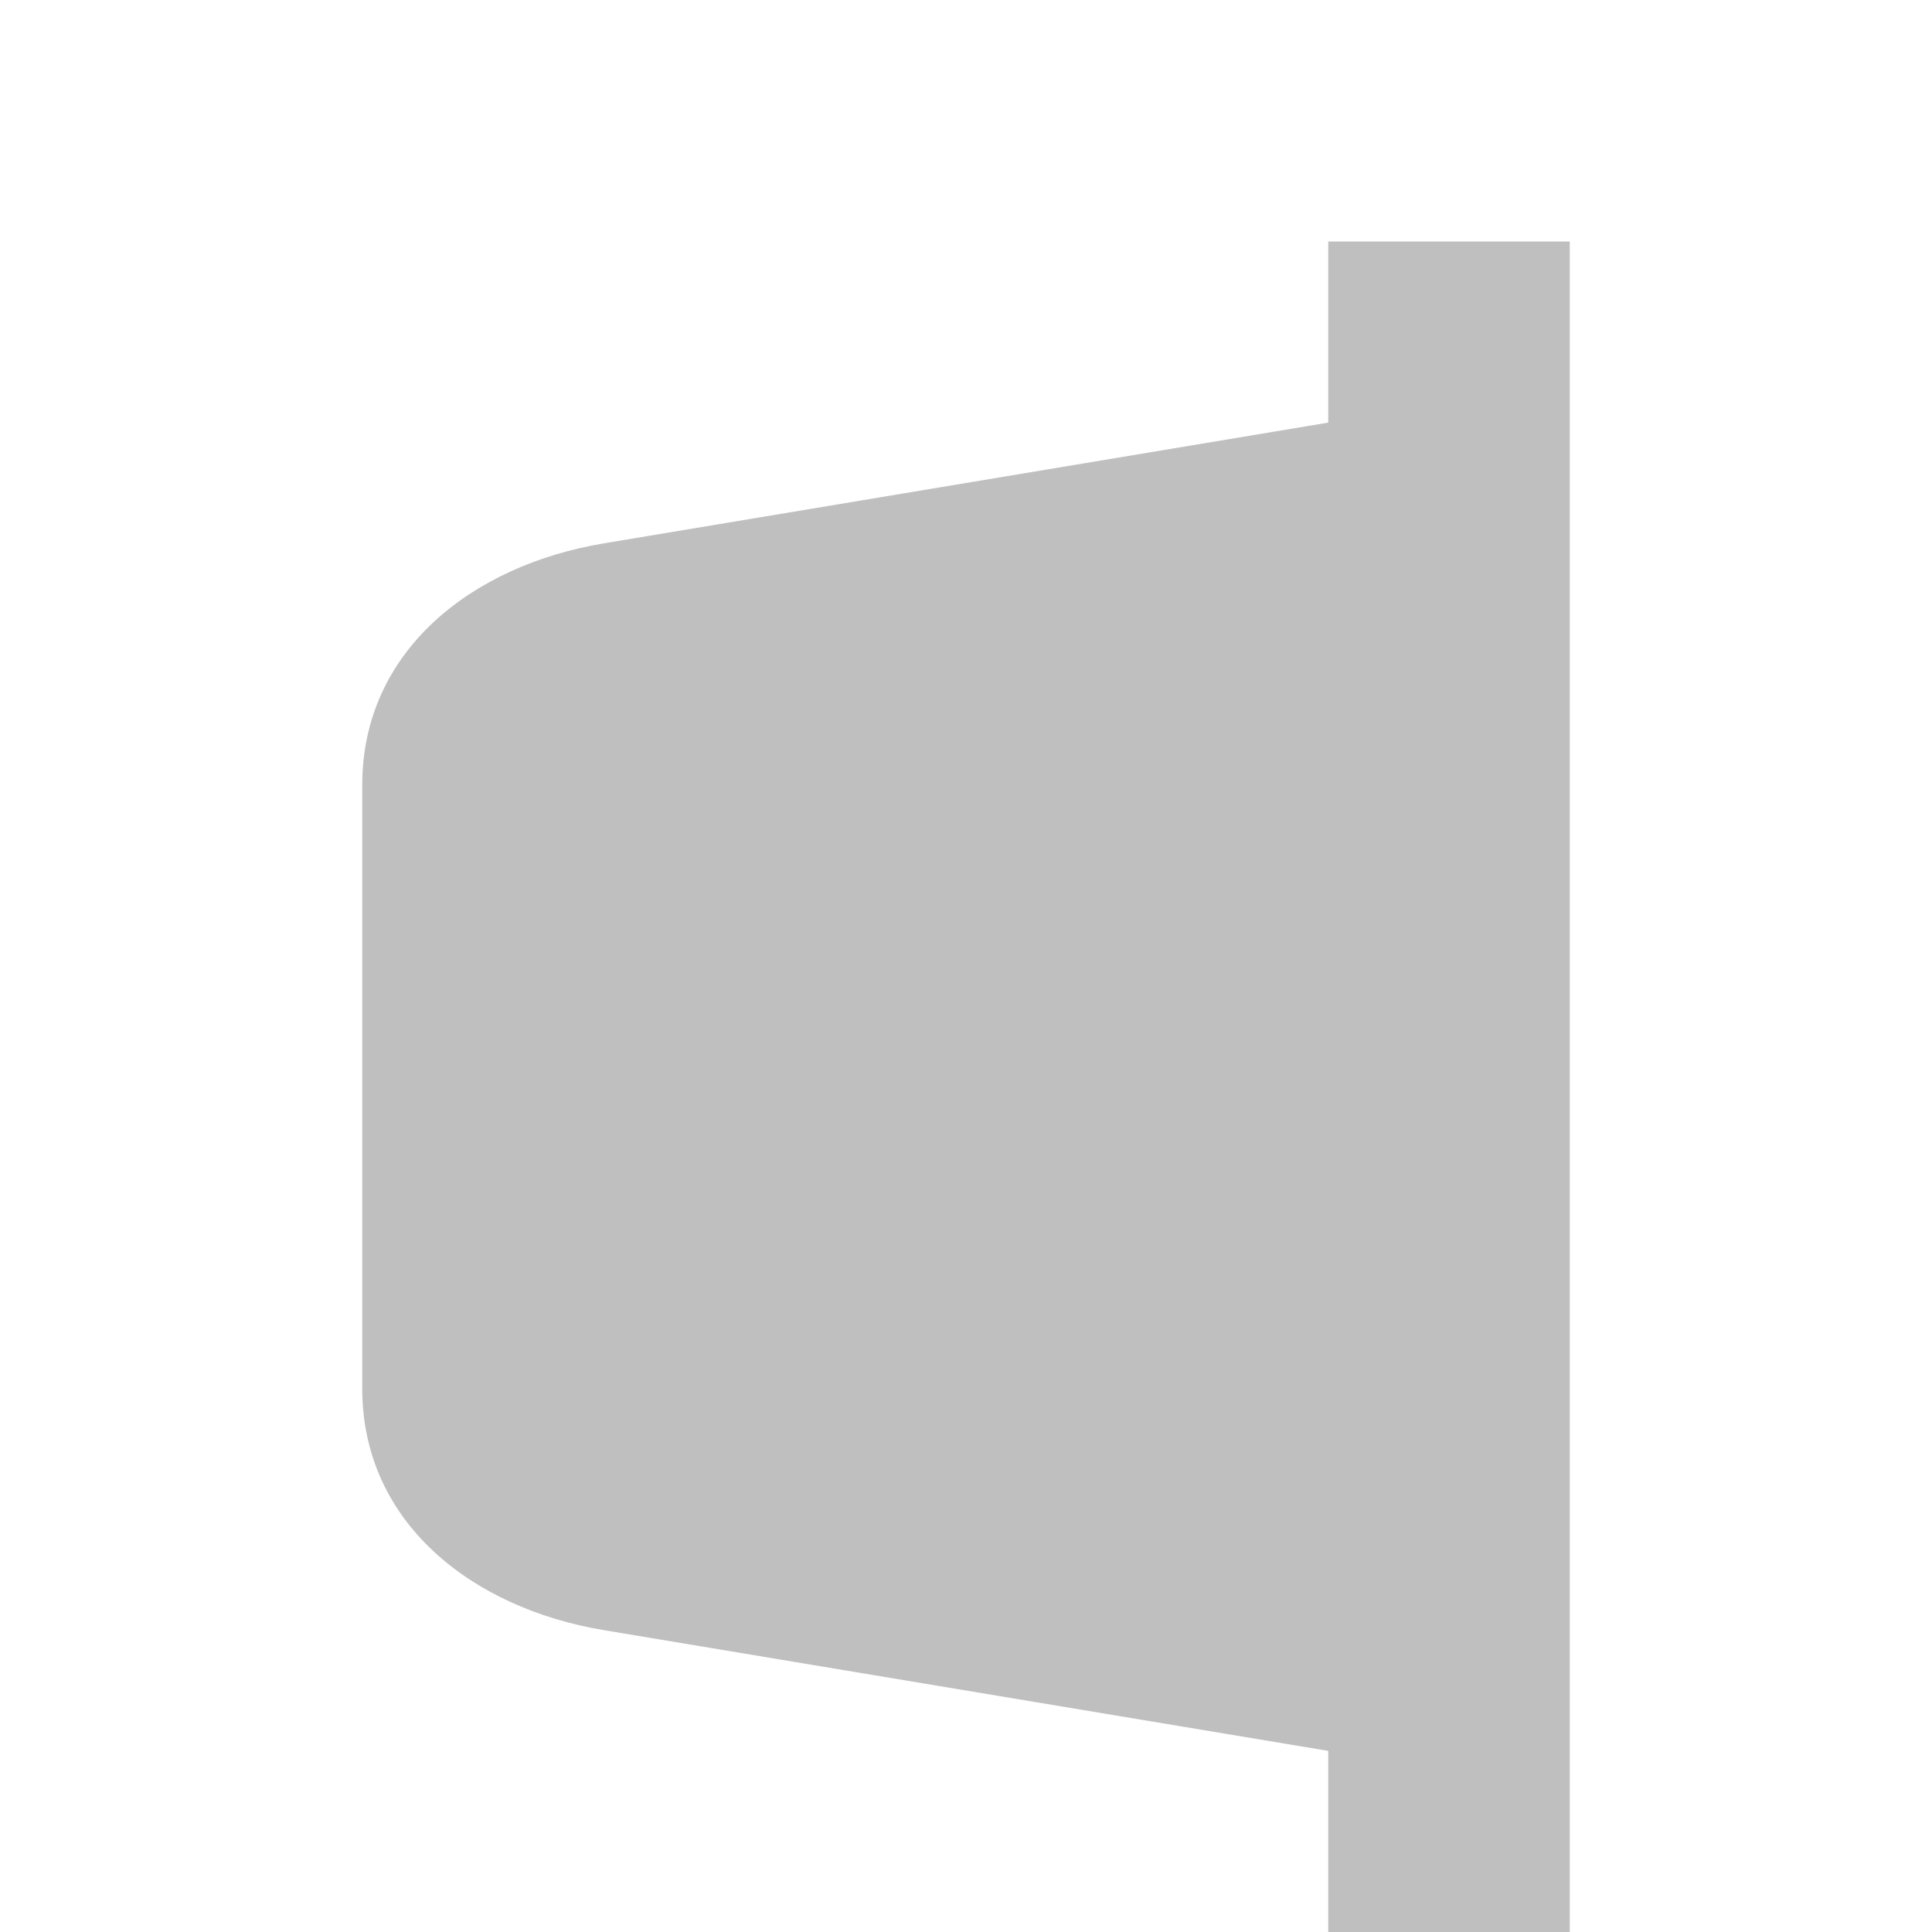 <?xml version="1.0" encoding="UTF-8" standalone="no"?>
<svg
   height="16"
   viewBox="0 0 16 16"
   width="16"
   version="1.1"
   id="svg1"
   sodipodi:docname="LTabBar.svg"
   inkscape:version="1.4 (86a8ad7, 2024-10-11)"
   xmlns:inkscape="http://www.inkscape.org/namespaces/inkscape"
   xmlns:sodipodi="http://sodipodi.sourceforge.net/DTD/sodipodi-0.dtd"
   xmlns="http://www.w3.org/2000/svg"
   xmlns:svg="http://www.w3.org/2000/svg">
  <defs
     id="defs1" />
  <sodipodi:namedview
     id="namedview1"
     pagecolor="#505050"
     bordercolor="#eeeeee"
     borderopacity="1"
     inkscape:showpageshadow="0"
     inkscape:pageopacity="0"
     inkscape:pagecheckerboard="0"
     inkscape:deskcolor="#505050"
     inkscape:zoom="35.664698"
     inkscape:cx="8.6920685"
     inkscape:cy="10.416463"
     inkscape:window-width="1803"
     inkscape:window-height="1046"
     inkscape:window-x="106"
     inkscape:window-y="-11"
     inkscape:window-maximized="1"
     inkscape:current-layer="svg1" />
  <path
     d="m 3,11.5 c 0,1.108 0.907,1.818 2,2 l 6,1 V 16 h 2 V 2 h -2 v 1.5 l -6,1 C 3.907,4.682 3,5.392 3,6.5 Z"
     fill="#8eef97"
     id="path1"
     style="fill:#bfbfbf;fill-opacity:1" />
</svg>
